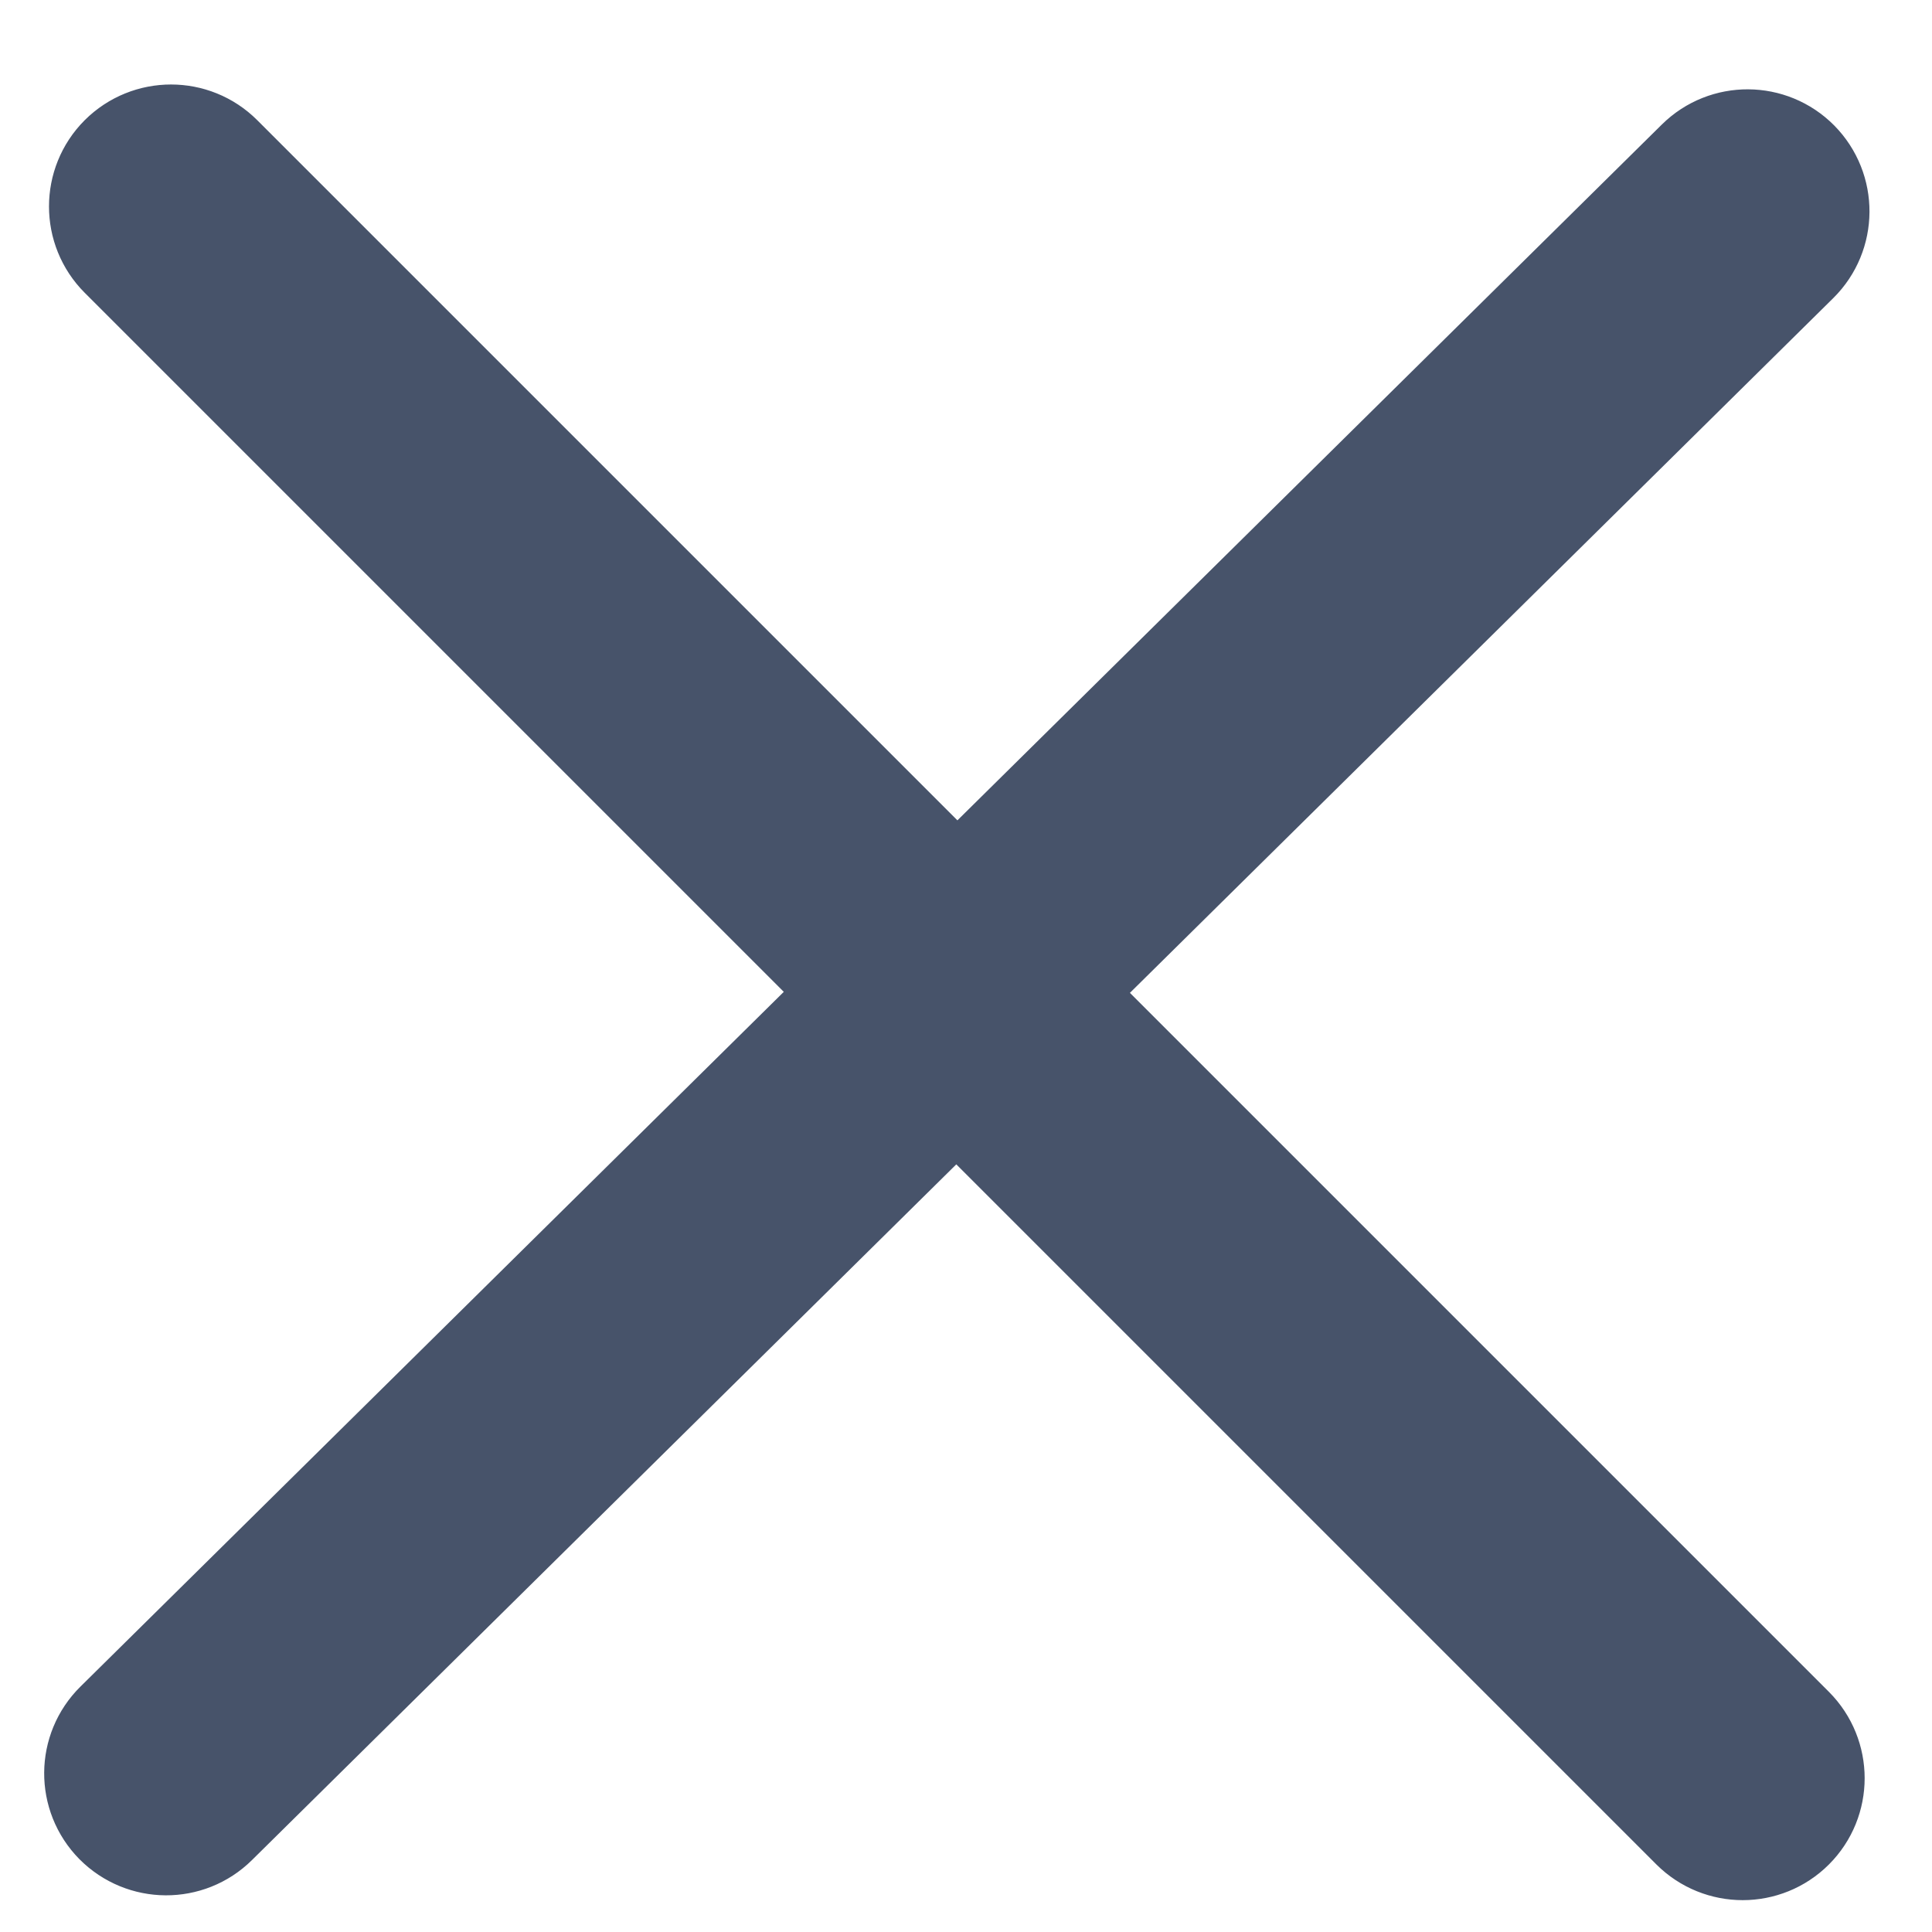<svg width="16" height="16" viewBox="0 0 16 16" fill="none" xmlns="http://www.w3.org/2000/svg">
<path d="M1.352 1.645L14.874 15.032M1.186 14.931L14.642 1.476M1.777 1.349L14.793 14.365C14.992 14.565 14.992 14.888 14.793 15.087C14.594 15.286 14.271 15.286 14.071 15.087L1.055 2.071C0.856 1.872 0.856 1.548 1.055 1.349C1.255 1.15 1.578 1.15 1.777 1.349ZM14.831 2.113L1.735 15.049C1.535 15.247 1.212 15.245 1.013 15.045C0.815 14.844 0.817 14.521 1.018 14.323L14.114 1.387C14.314 1.189 14.637 1.191 14.835 1.391C15.033 1.592 15.031 1.915 14.831 2.113Z" stroke="#47536A"/>
</svg>
